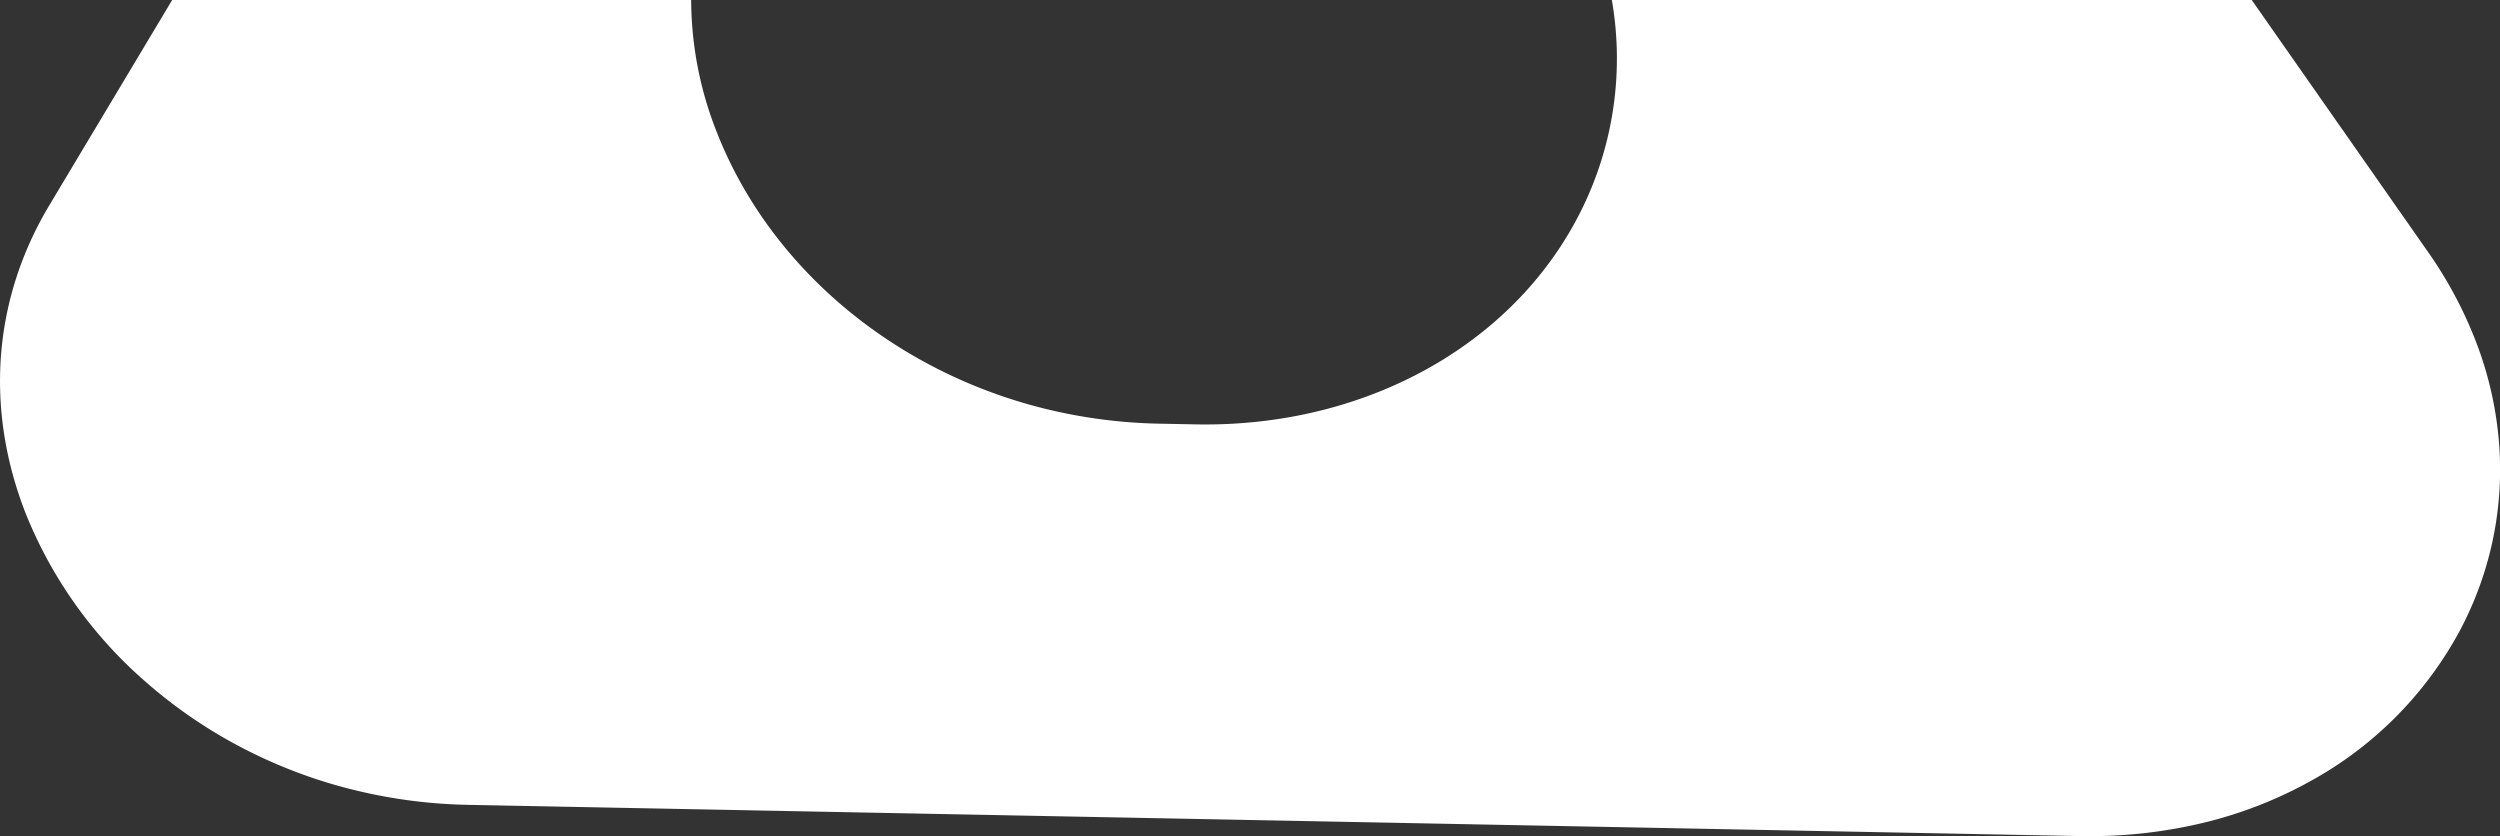 <svg xmlns="http://www.w3.org/2000/svg" width="320.588" height="107.223" viewBox="0 0 320.588 107.223">
  <rect x="0" y="0" width="320.588" height="107.223" fill="#333333" stroke="none"/>
  <path id="Subtraction_46" data-name="Subtraction 46" d="M-2035.625-2293.959c-.428,0-.868,0-1.307-.013l-206.506-4a66.366,66.366,0,0,1-16.995-2.537h-.005a64.263,64.263,0,0,1-13.283-5.478,62.392,62.392,0,0,1-11.292-7.962,56.473,56.473,0,0,1-15.1-21.251c-5.321-13.472-4.268-27.55,2.966-39.639l15.763-26.341h66.552a46.436,46.436,0,0,0,3.333,17.064c6.5,16.48,21.336,29.461,39.7,34.725a66.329,66.329,0,0,0,17,2.538l4.647.09c.418.008.841.012,1.257.012,20.73,0,38.975-10.08,47.615-26.307a43.768,43.768,0,0,0,4.514-28.122h82.055l22.568,32.251a53.273,53.273,0,0,1,6.533,12.489,46.239,46.239,0,0,1,2.654,12.62,43.811,43.811,0,0,1-.92,12.237,44.258,44.258,0,0,1-4.185,11.341,47.953,47.953,0,0,1-18.979,19.149,54.594,54.594,0,0,1-13.776,5.4A62.318,62.318,0,0,1-2035.625-2293.959Z" transform="translate(2303.462 2401.182)" fill="#fff"/>
</svg>
